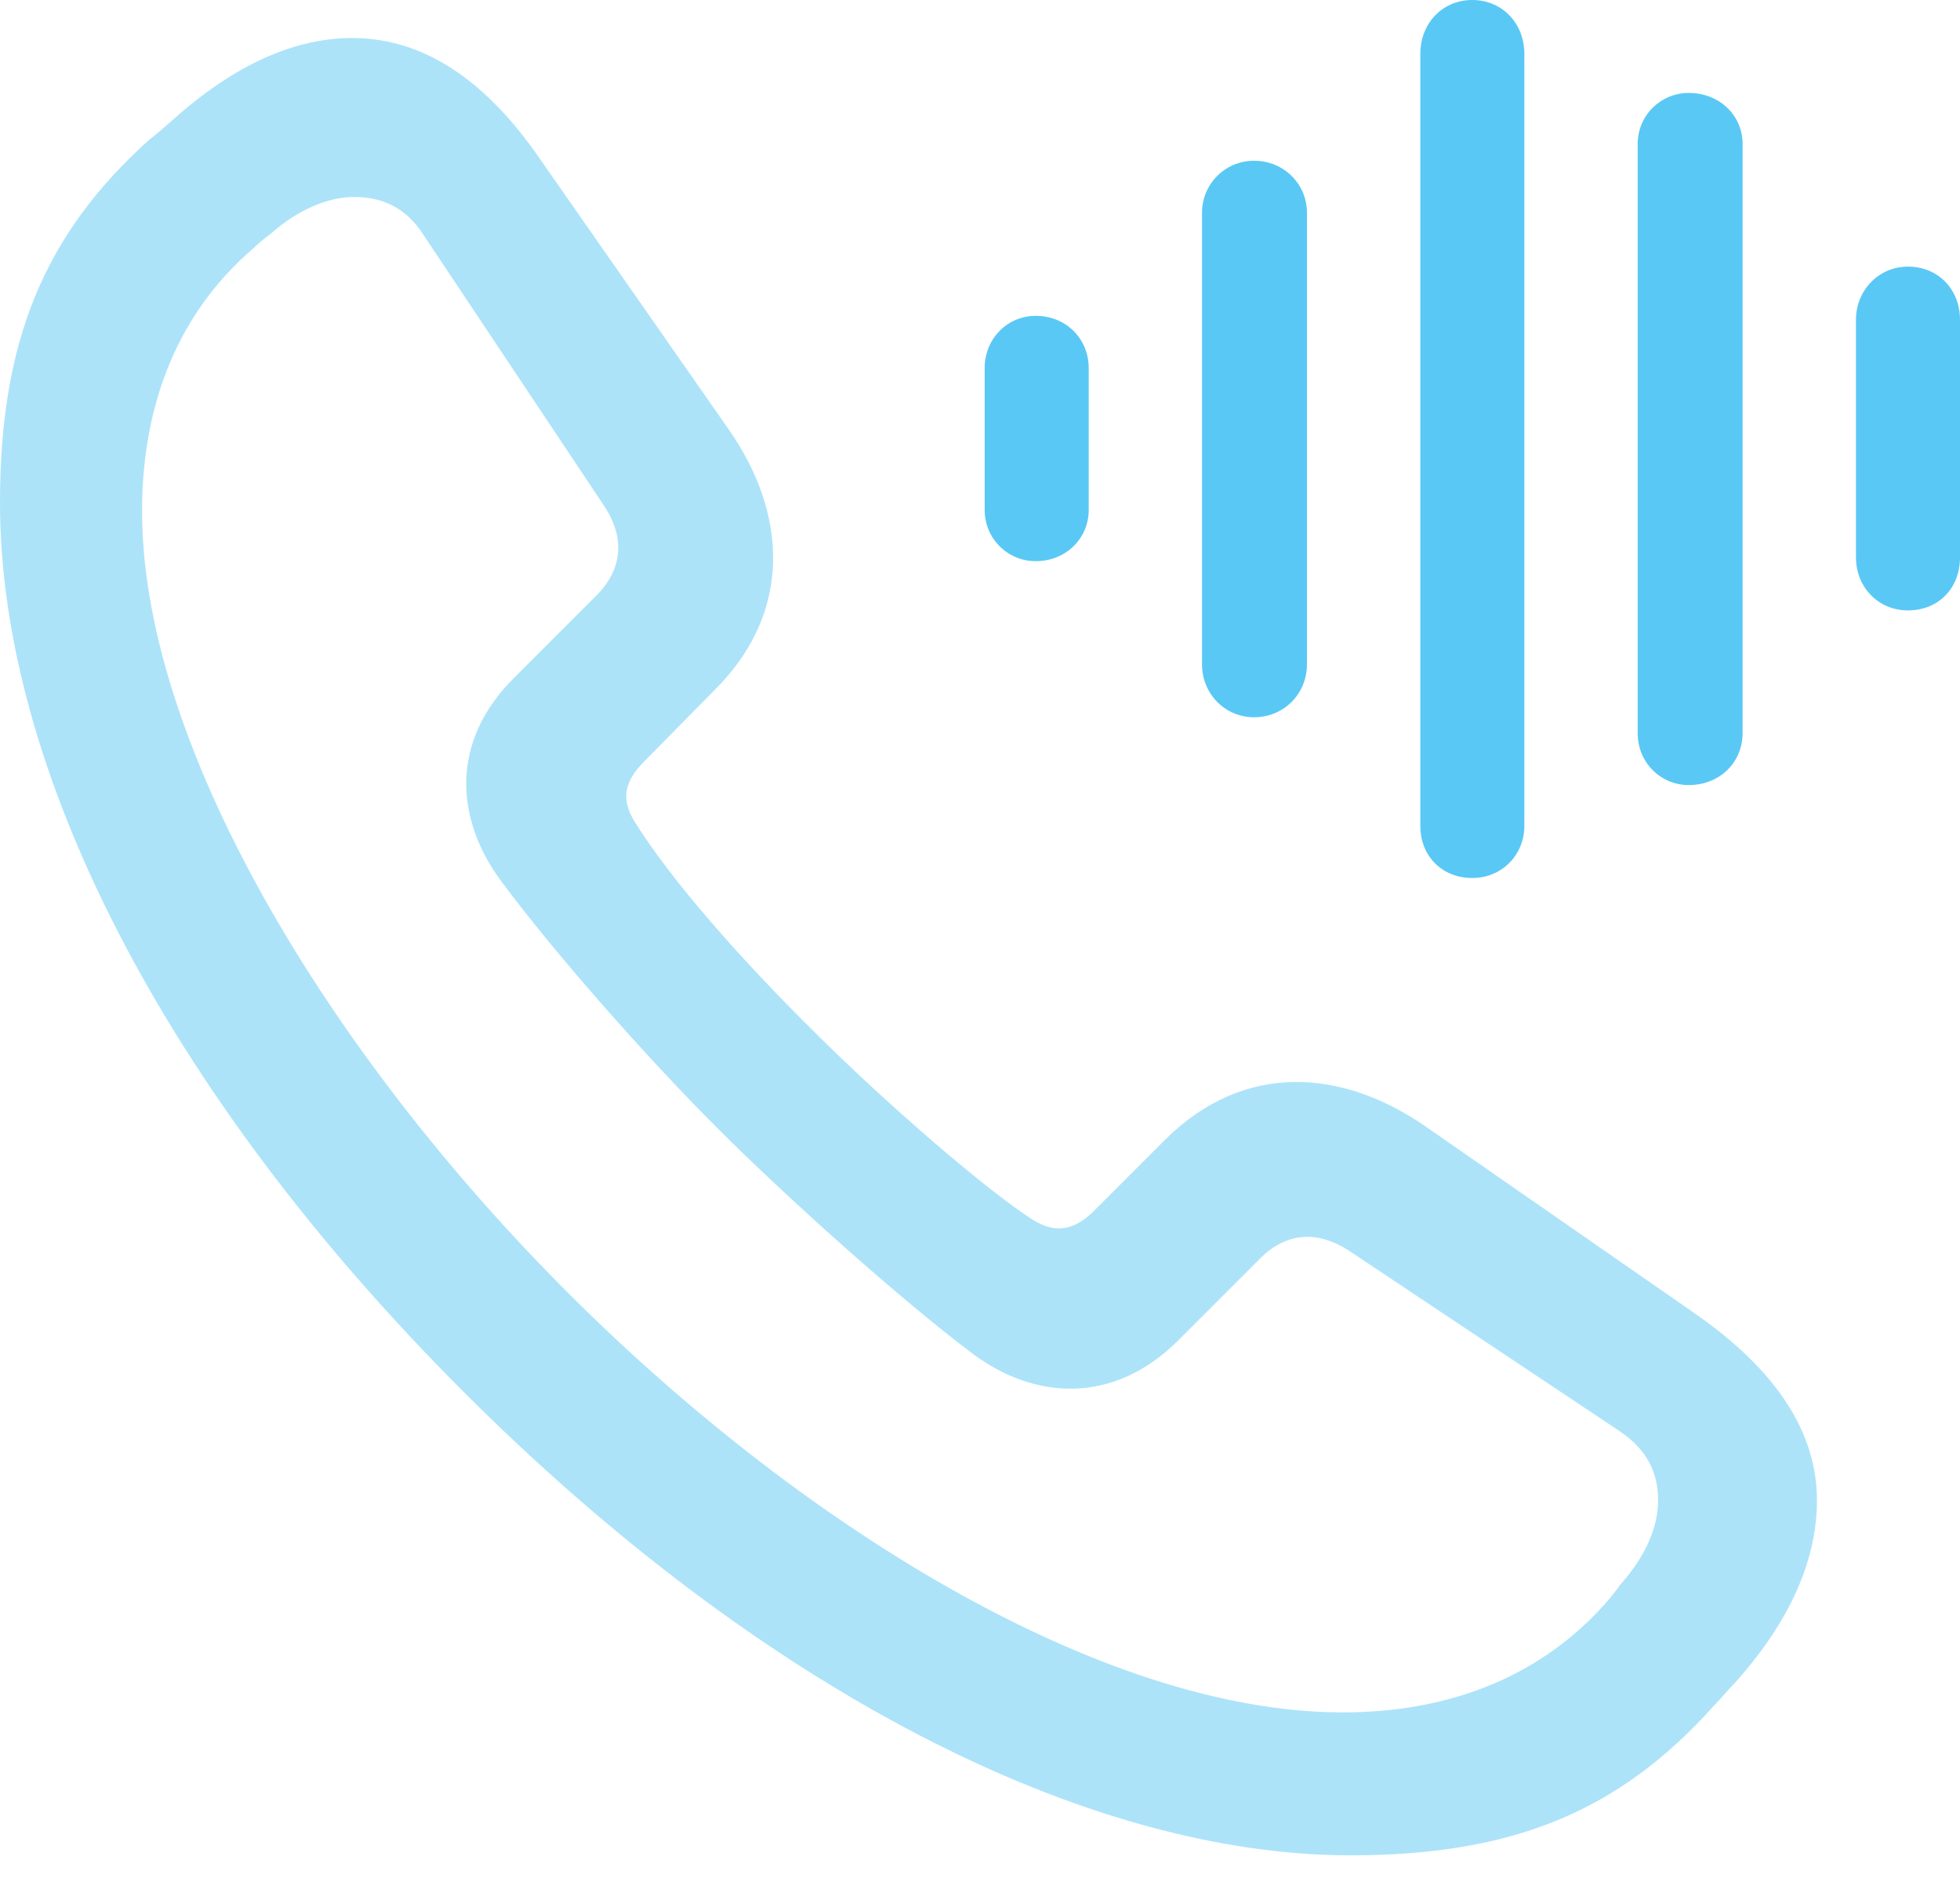 <?xml version="1.0" encoding="UTF-8"?>
<!--Generator: Apple Native CoreSVG 175.5-->
<!DOCTYPE svg
PUBLIC "-//W3C//DTD SVG 1.1//EN"
       "http://www.w3.org/Graphics/SVG/1.1/DTD/svg11.dtd">
<svg version="1.1" xmlns="http://www.w3.org/2000/svg" xmlns:xlink="http://www.w3.org/1999/xlink" width="25.757" height="24.817">
 <g>
  <rect height="24.817" opacity="0" width="25.757" x="0" y="0"/>
  <path d="M17.749 24.377C19.873 24.377 21.277 23.804 22.522 22.412C22.62 22.314 22.705 22.205 22.803 22.107C23.535 21.289 23.877 20.483 23.877 19.714C23.877 18.835 23.364 18.018 22.278 17.261L18.726 14.795C17.627 14.038 16.345 13.953 15.32 14.966L14.38 15.906C14.099 16.186 13.855 16.199 13.574 16.028C12.927 15.613 11.597 14.453 10.693 13.55C9.741 12.61 8.813 11.56 8.337 10.791C8.166 10.51 8.191 10.278 8.472 9.998L9.399 9.058C10.425 8.032 10.339 6.738 9.583 5.652L7.104 2.1C6.36 1.013 5.542 0.513 4.663 0.5C3.894 0.488 3.088 0.842 2.271 1.575C2.161 1.672 2.063 1.758 1.953 1.843C0.574 3.088 0 4.492 0 6.604C0 10.095 2.148 14.343 6.091 18.286C10.01 22.205 14.27 24.377 17.749 24.377ZM17.761 22.498C14.648 22.559 10.657 20.166 7.495 17.017C4.309 13.843 1.807 9.717 1.868 6.604C1.892 5.261 2.356 4.102 3.32 3.271C3.394 3.198 3.467 3.137 3.552 3.076C3.906 2.759 4.309 2.588 4.651 2.588C5.017 2.588 5.334 2.722 5.566 3.088L7.935 6.641C8.191 7.019 8.215 7.446 7.837 7.825L6.763 8.899C5.908 9.741 5.981 10.767 6.592 11.585C7.288 12.524 8.496 13.892 9.424 14.819C10.364 15.759 11.841 17.078 12.781 17.786C13.599 18.396 14.636 18.457 15.479 17.615L16.553 16.541C16.931 16.162 17.346 16.186 17.725 16.431L21.277 18.799C21.643 19.043 21.79 19.348 21.79 19.714C21.79 20.068 21.619 20.459 21.289 20.825C21.228 20.911 21.179 20.972 21.106 21.057C20.264 22.009 19.104 22.473 17.761 22.498Z" fill="#5ac8f5" fill-opacity="0.5"/>
  <path d="M13.611 7.373C14.014 7.373 14.307 7.068 14.307 6.702L14.307 4.834C14.307 4.456 14.014 4.15 13.611 4.15C13.232 4.15 12.94 4.456 12.94 4.834L12.94 6.702C12.94 7.068 13.232 7.373 13.611 7.373Z" fill="#5ac8f5"/>
  <path d="M16.48 9.424C16.87 9.424 17.175 9.119 17.175 8.728L17.175 2.795C17.175 2.417 16.87 2.112 16.48 2.112C16.101 2.112 15.796 2.417 15.796 2.795L15.796 8.728C15.796 9.119 16.101 9.424 16.48 9.424Z" fill="#5ac8f5"/>
  <path d="M19.348 11.536C19.739 11.536 20.032 11.23 20.032 10.852L20.032 0.708C20.032 0.305 19.739 0 19.348 0C18.957 0 18.665 0.305 18.665 0.708L18.665 10.852C18.665 11.243 18.945 11.536 19.348 11.536Z" fill="#5ac8f5"/>
  <path d="M22.192 10.315C22.595 10.315 22.9 10.022 22.9 9.631L22.9 1.892C22.9 1.514 22.595 1.221 22.192 1.221C21.826 1.221 21.521 1.514 21.521 1.892L21.521 9.631C21.521 10.022 21.826 10.315 22.192 10.315Z" fill="#5ac8f5"/>
  <path d="M25.073 8.02C25.476 8.02 25.757 7.727 25.757 7.324L25.757 4.199C25.757 3.809 25.476 3.503 25.073 3.503C24.683 3.503 24.39 3.821 24.39 4.199L24.39 7.324C24.39 7.715 24.683 8.02 25.073 8.02Z" fill="#5ac8f5"/>
 </g>
</svg>
